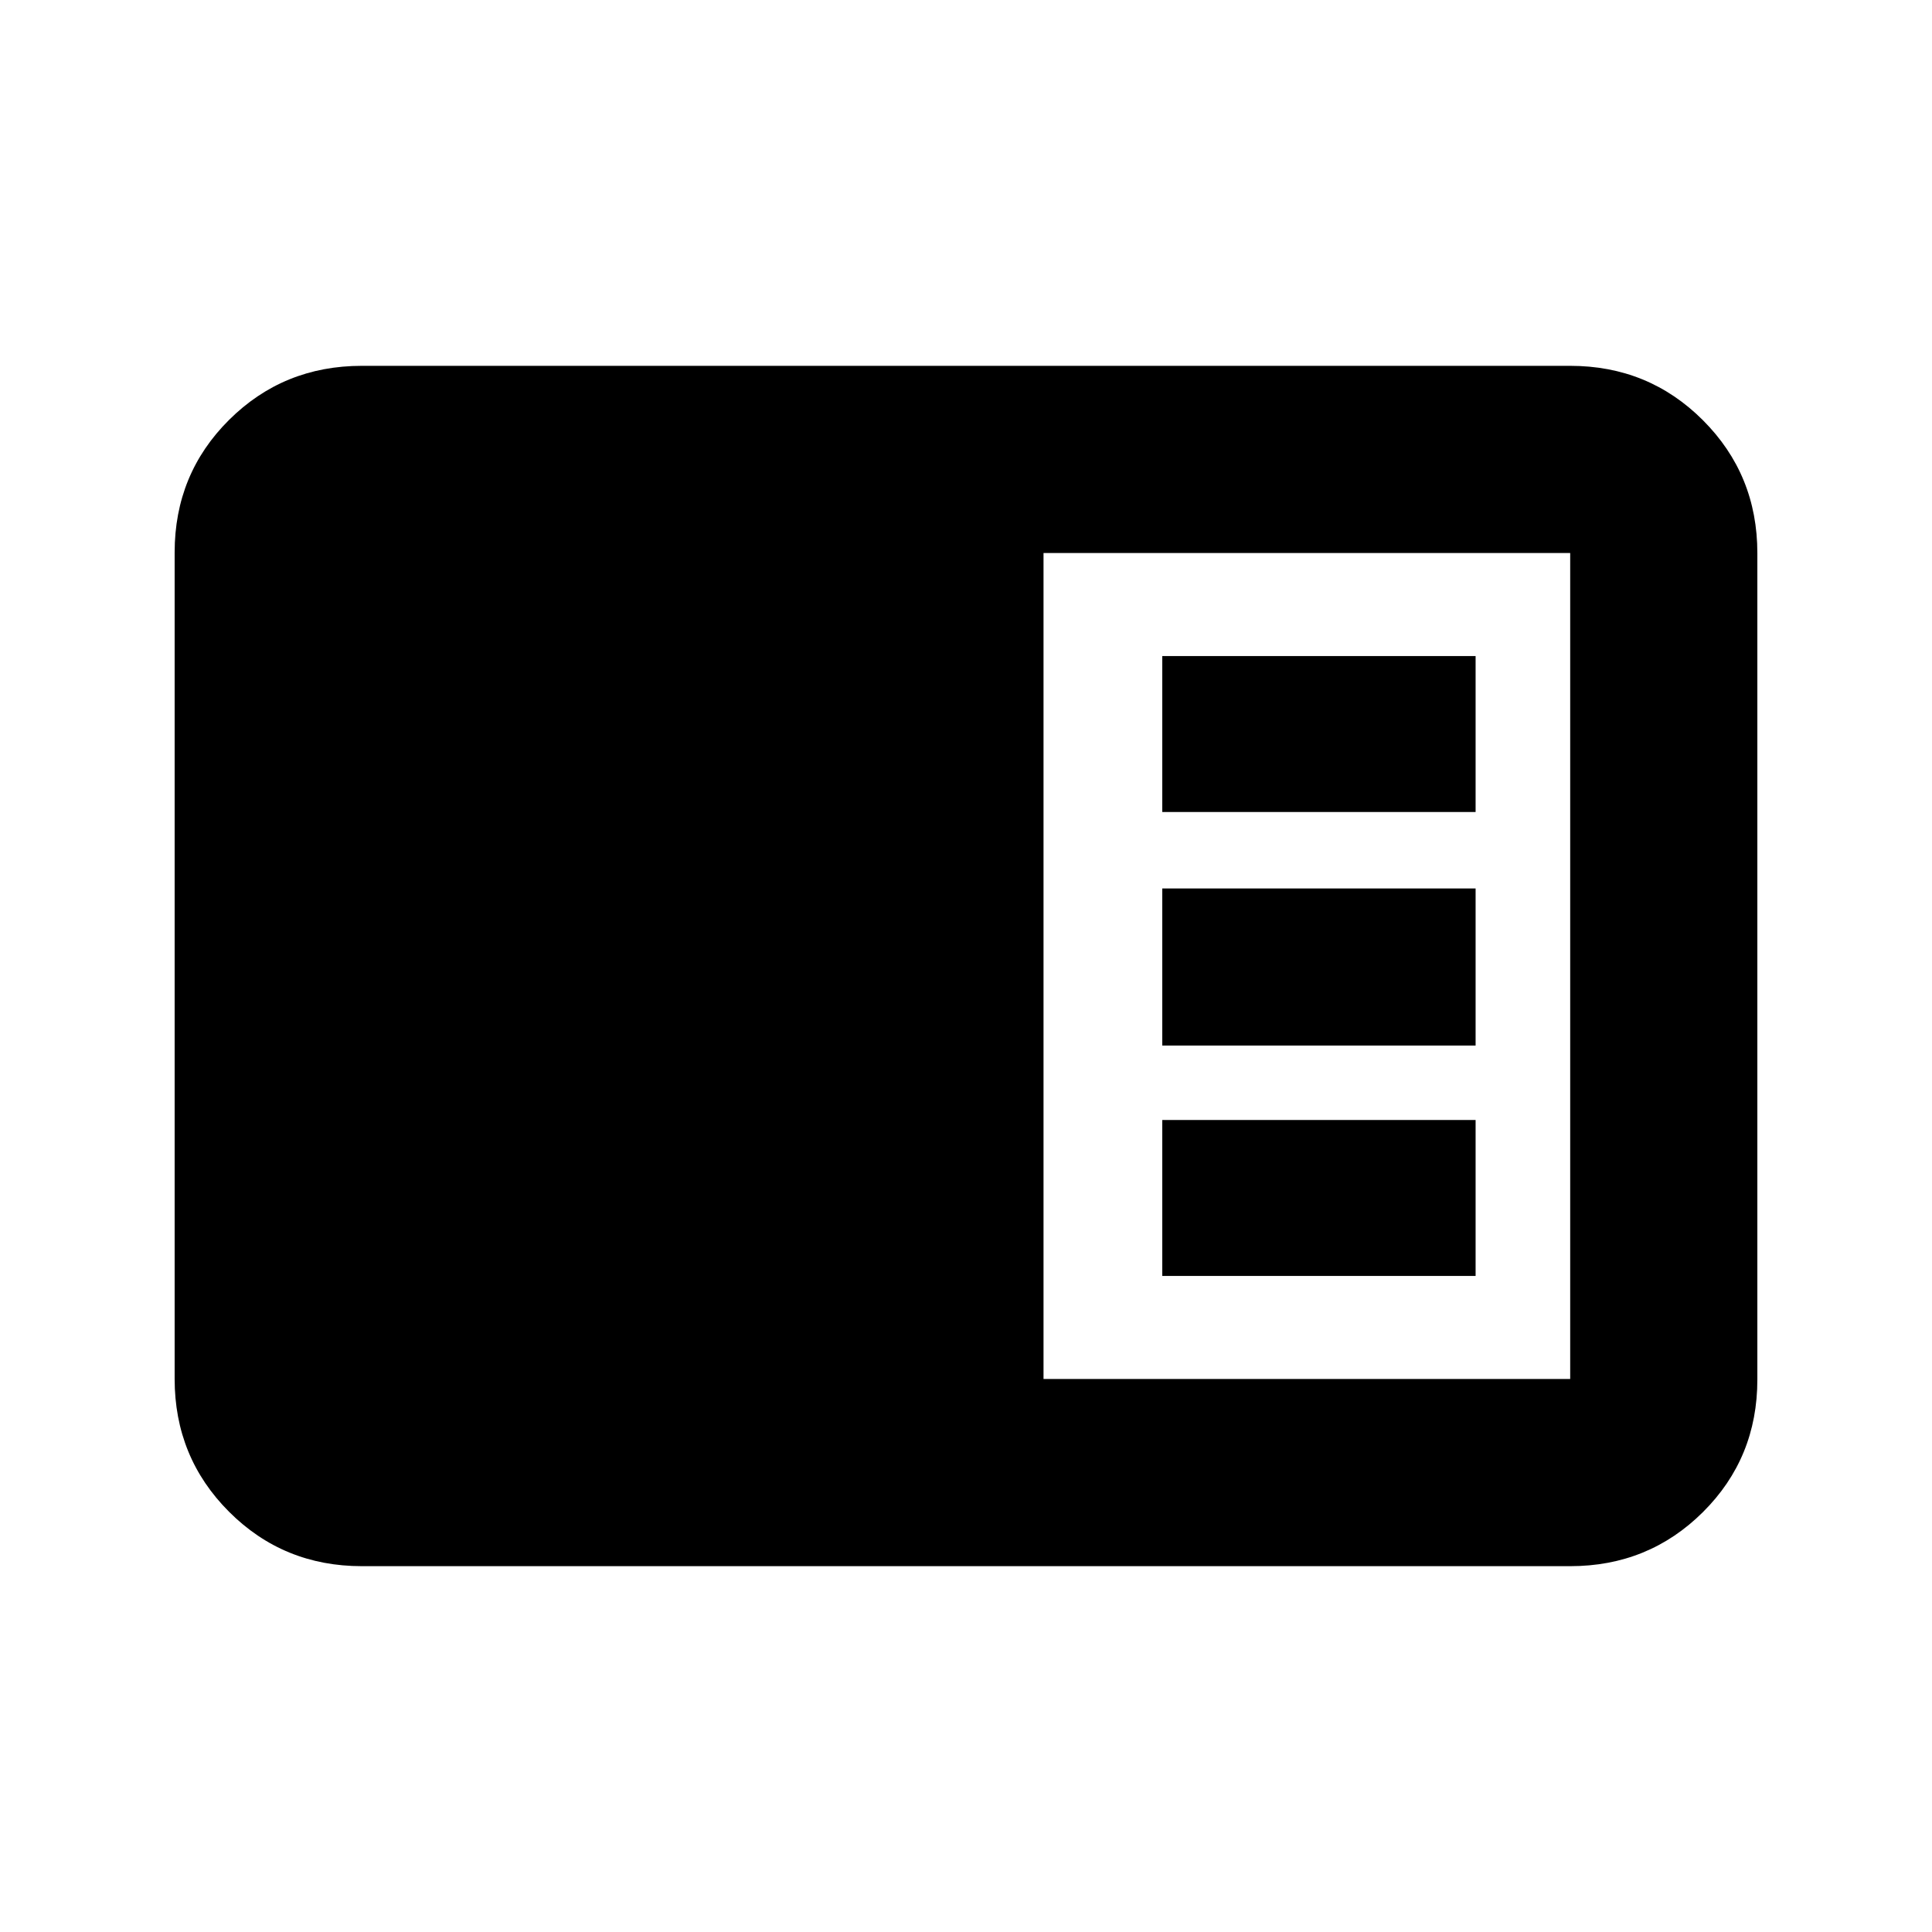 <svg xmlns="http://www.w3.org/2000/svg" height="20" viewBox="0 -960 960 960" width="20"><path d="M179.78-181.78q-38.94 0-65.97-27.04t-27.03-66V-685.5q0-38.96 27.03-65.84 27.03-26.88 65.97-26.88h600.44q38.94 0 65.97 27.04t27.03 66v410.68q0 38.96-27.03 65.84-27.03 26.88-65.97 26.88H179.78Zm338.74-93h261.7v-410.44h-261.7v410.44Zm59-51.22h155.7v-77.48h-155.7V-326Zm0-114.48h155.7v-78.04h-155.7v78.04Zm0-116.04h155.7V-634h-155.7v77.48Z"/></svg>